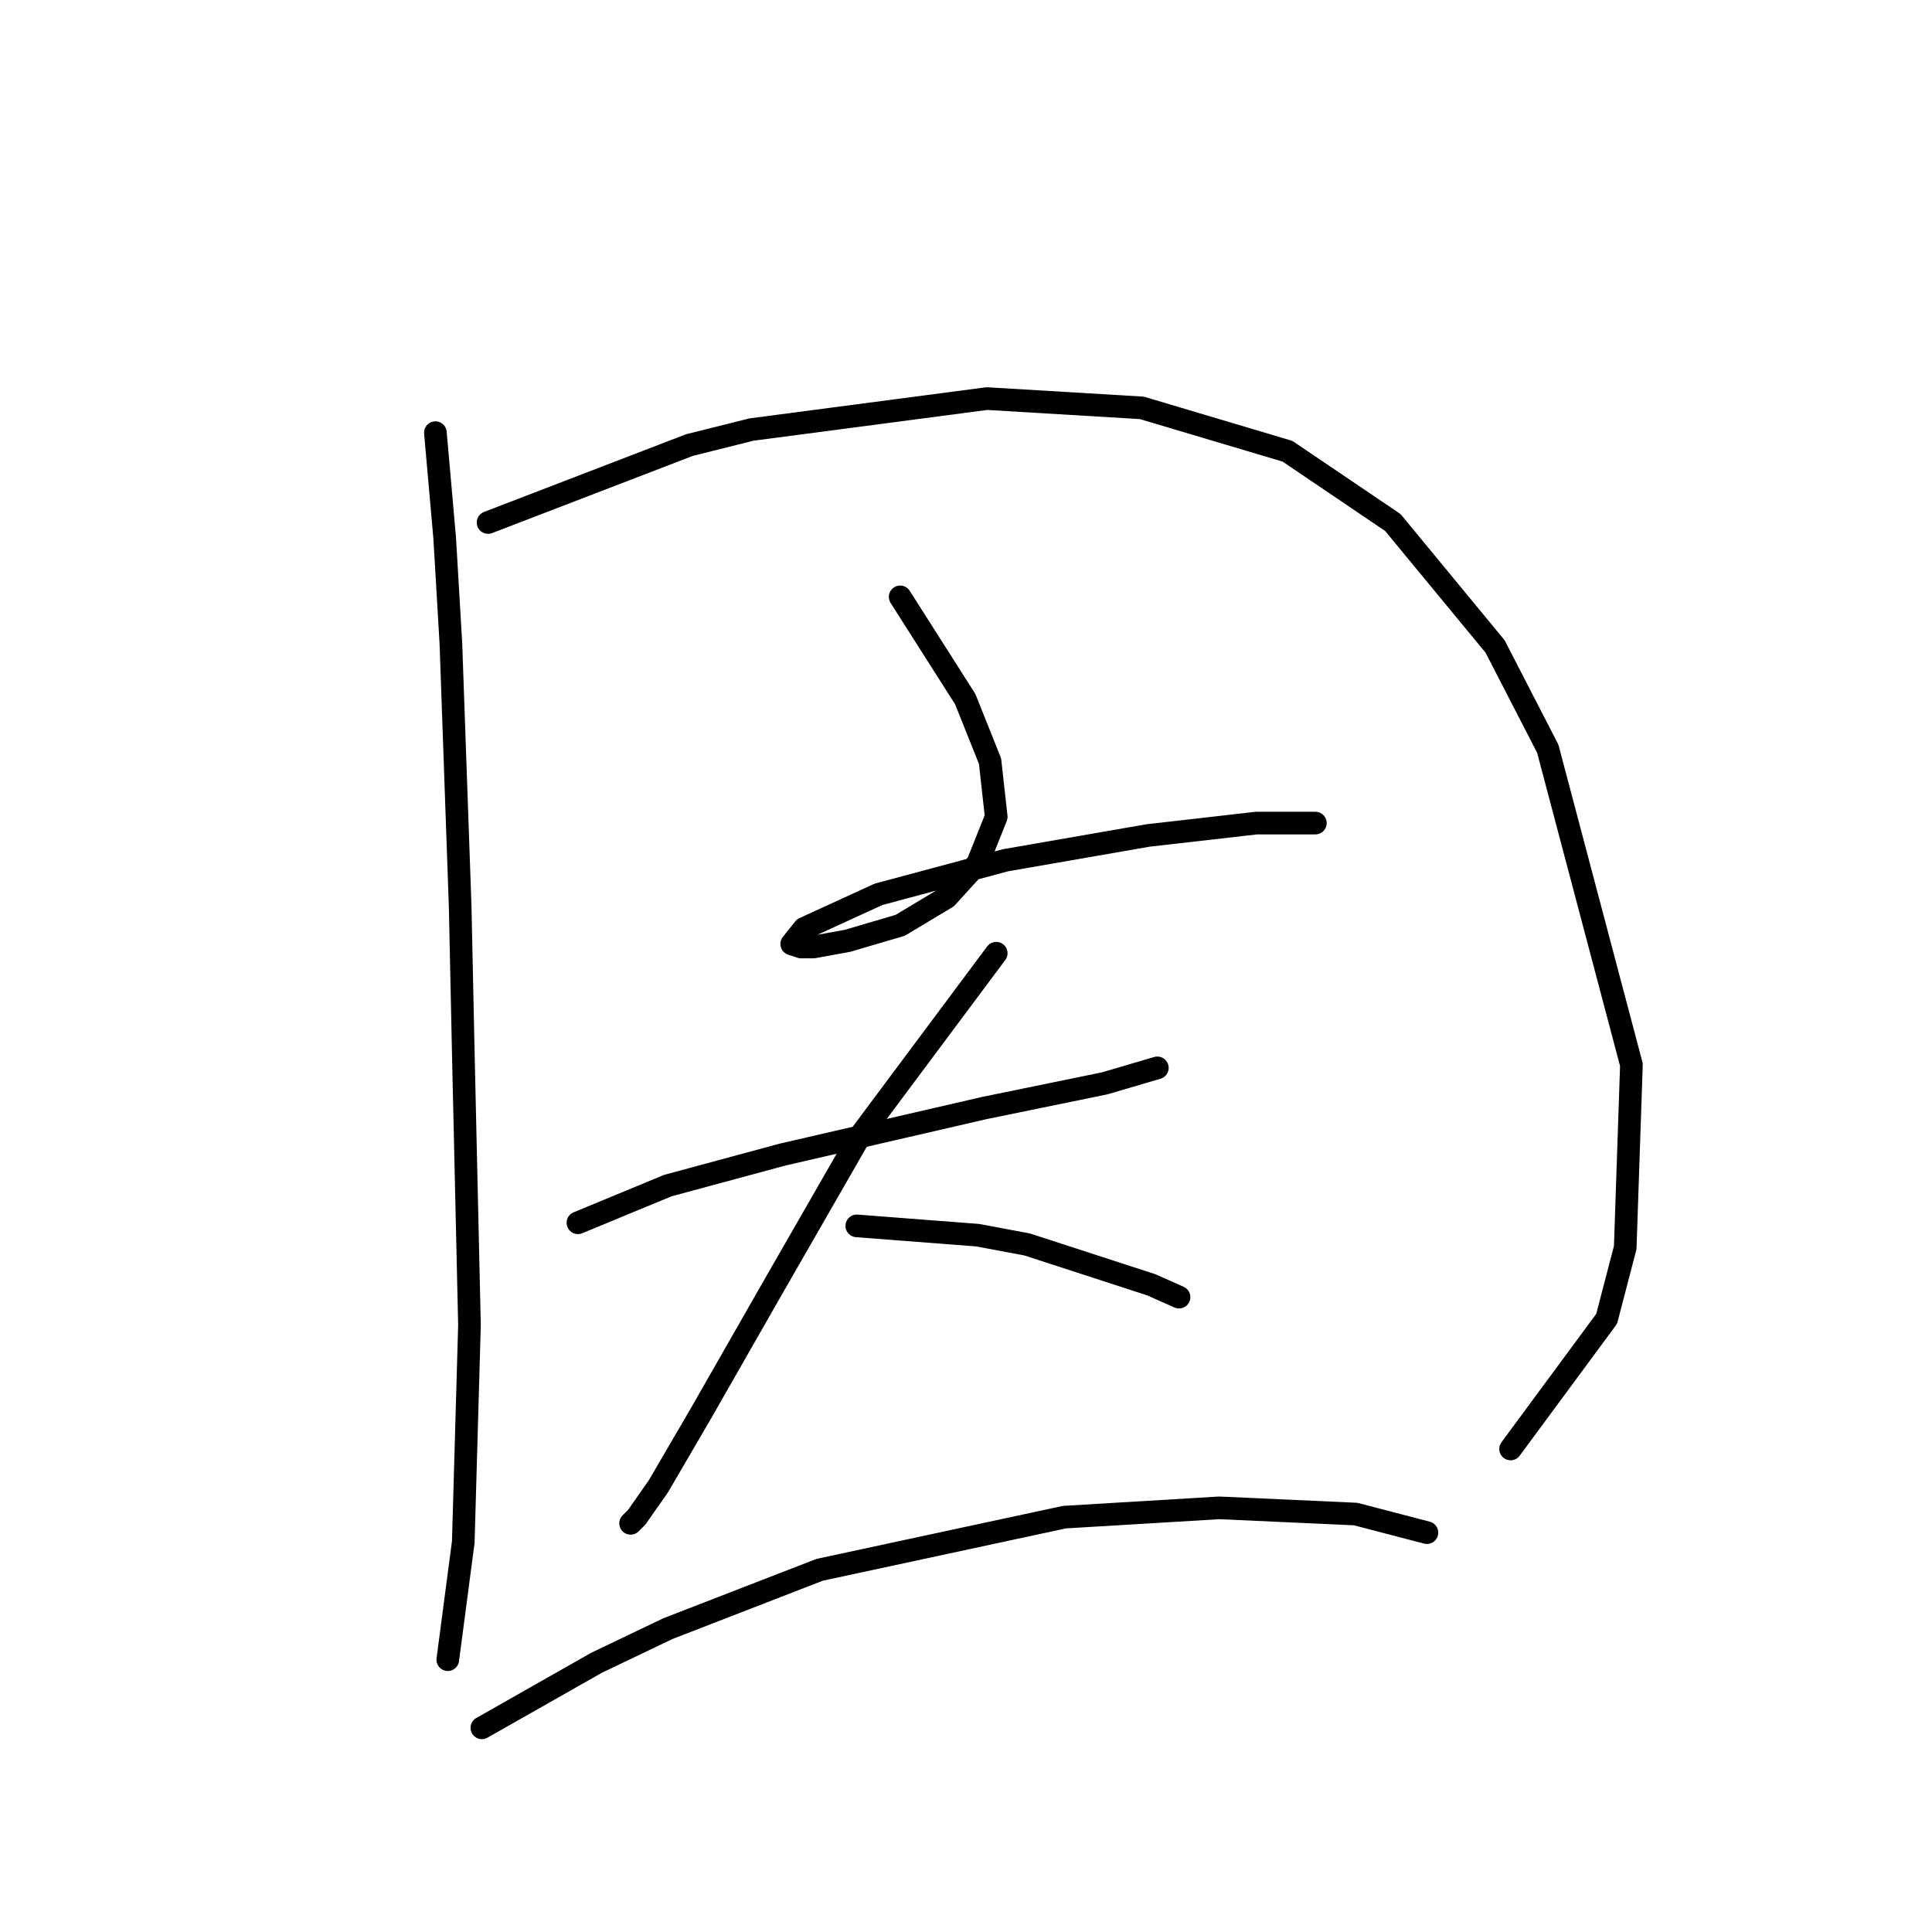<?xml version="1.0" standalone="no"?>
    <svg width="256" height="256" xmlns="http://www.w3.org/2000/svg" version="1.1">
    <polyline stroke="black" stroke-width="3" stroke-linecap="round" fill="transparent" stroke-linejoin="round" points="57.692 57.33 58.923 71.289 59.745 85.249 60.976 120.147 61.387 139.444 62.208 175.574 61.387 204.314 59.334 219.916 59.334 219.916 " />
        <polyline stroke="black" stroke-width="3" stroke-linecap="round" fill="transparent" stroke-linejoin="round" points="64.671 69.236 91.358 58.972 99.57 56.919 130.773 52.814 151.302 54.045 170.599 59.793 184.558 69.236 198.107 85.659 205.087 99.208 216.172 141.086 215.351 165.31 212.888 174.753 200.16 191.997 200.16 191.997 " />
        <polyline stroke="black" stroke-width="3" stroke-linecap="round" fill="transparent" stroke-linejoin="round" points="119.277 79.09 127.899 92.639 131.184 100.85 132.005 108.241 129.542 114.399 125.436 118.916 119.277 122.611 112.298 124.663 107.781 125.485 106.139 125.485 104.907 125.074 106.55 123.021 116.403 118.505 133.237 113.989 152.123 110.704 166.493 109.062 174.294 109.062 174.294 109.062 " />
        <polyline stroke="black" stroke-width="3" stroke-linecap="round" fill="transparent" stroke-linejoin="round" points="76.578 162.025 88.484 157.099 103.676 152.993 130.363 146.834 146.375 143.55 153.355 141.497 153.355 141.497 " />
        <polyline stroke="black" stroke-width="3" stroke-linecap="round" fill="transparent" stroke-linejoin="round" points="132.005 126.306 113.94 150.529 102.854 169.826 93.001 187.07 87.253 196.924 84.379 201.03 83.558 201.851 83.558 201.851 " />
        <polyline stroke="black" stroke-width="3" stroke-linecap="round" fill="transparent" stroke-linejoin="round" points="113.529 162.436 129.542 163.668 136.111 164.899 152.534 170.237 156.229 171.879 156.229 171.879 " />
        <polyline stroke="black" stroke-width="3" stroke-linecap="round" fill="transparent" stroke-linejoin="round" points="63.85 228.949 79.041 220.327 88.484 215.81 108.602 208.009 141.038 201.03 161.566 199.798 179.631 200.619 189.074 203.083 189.074 203.083 " />
        </svg>